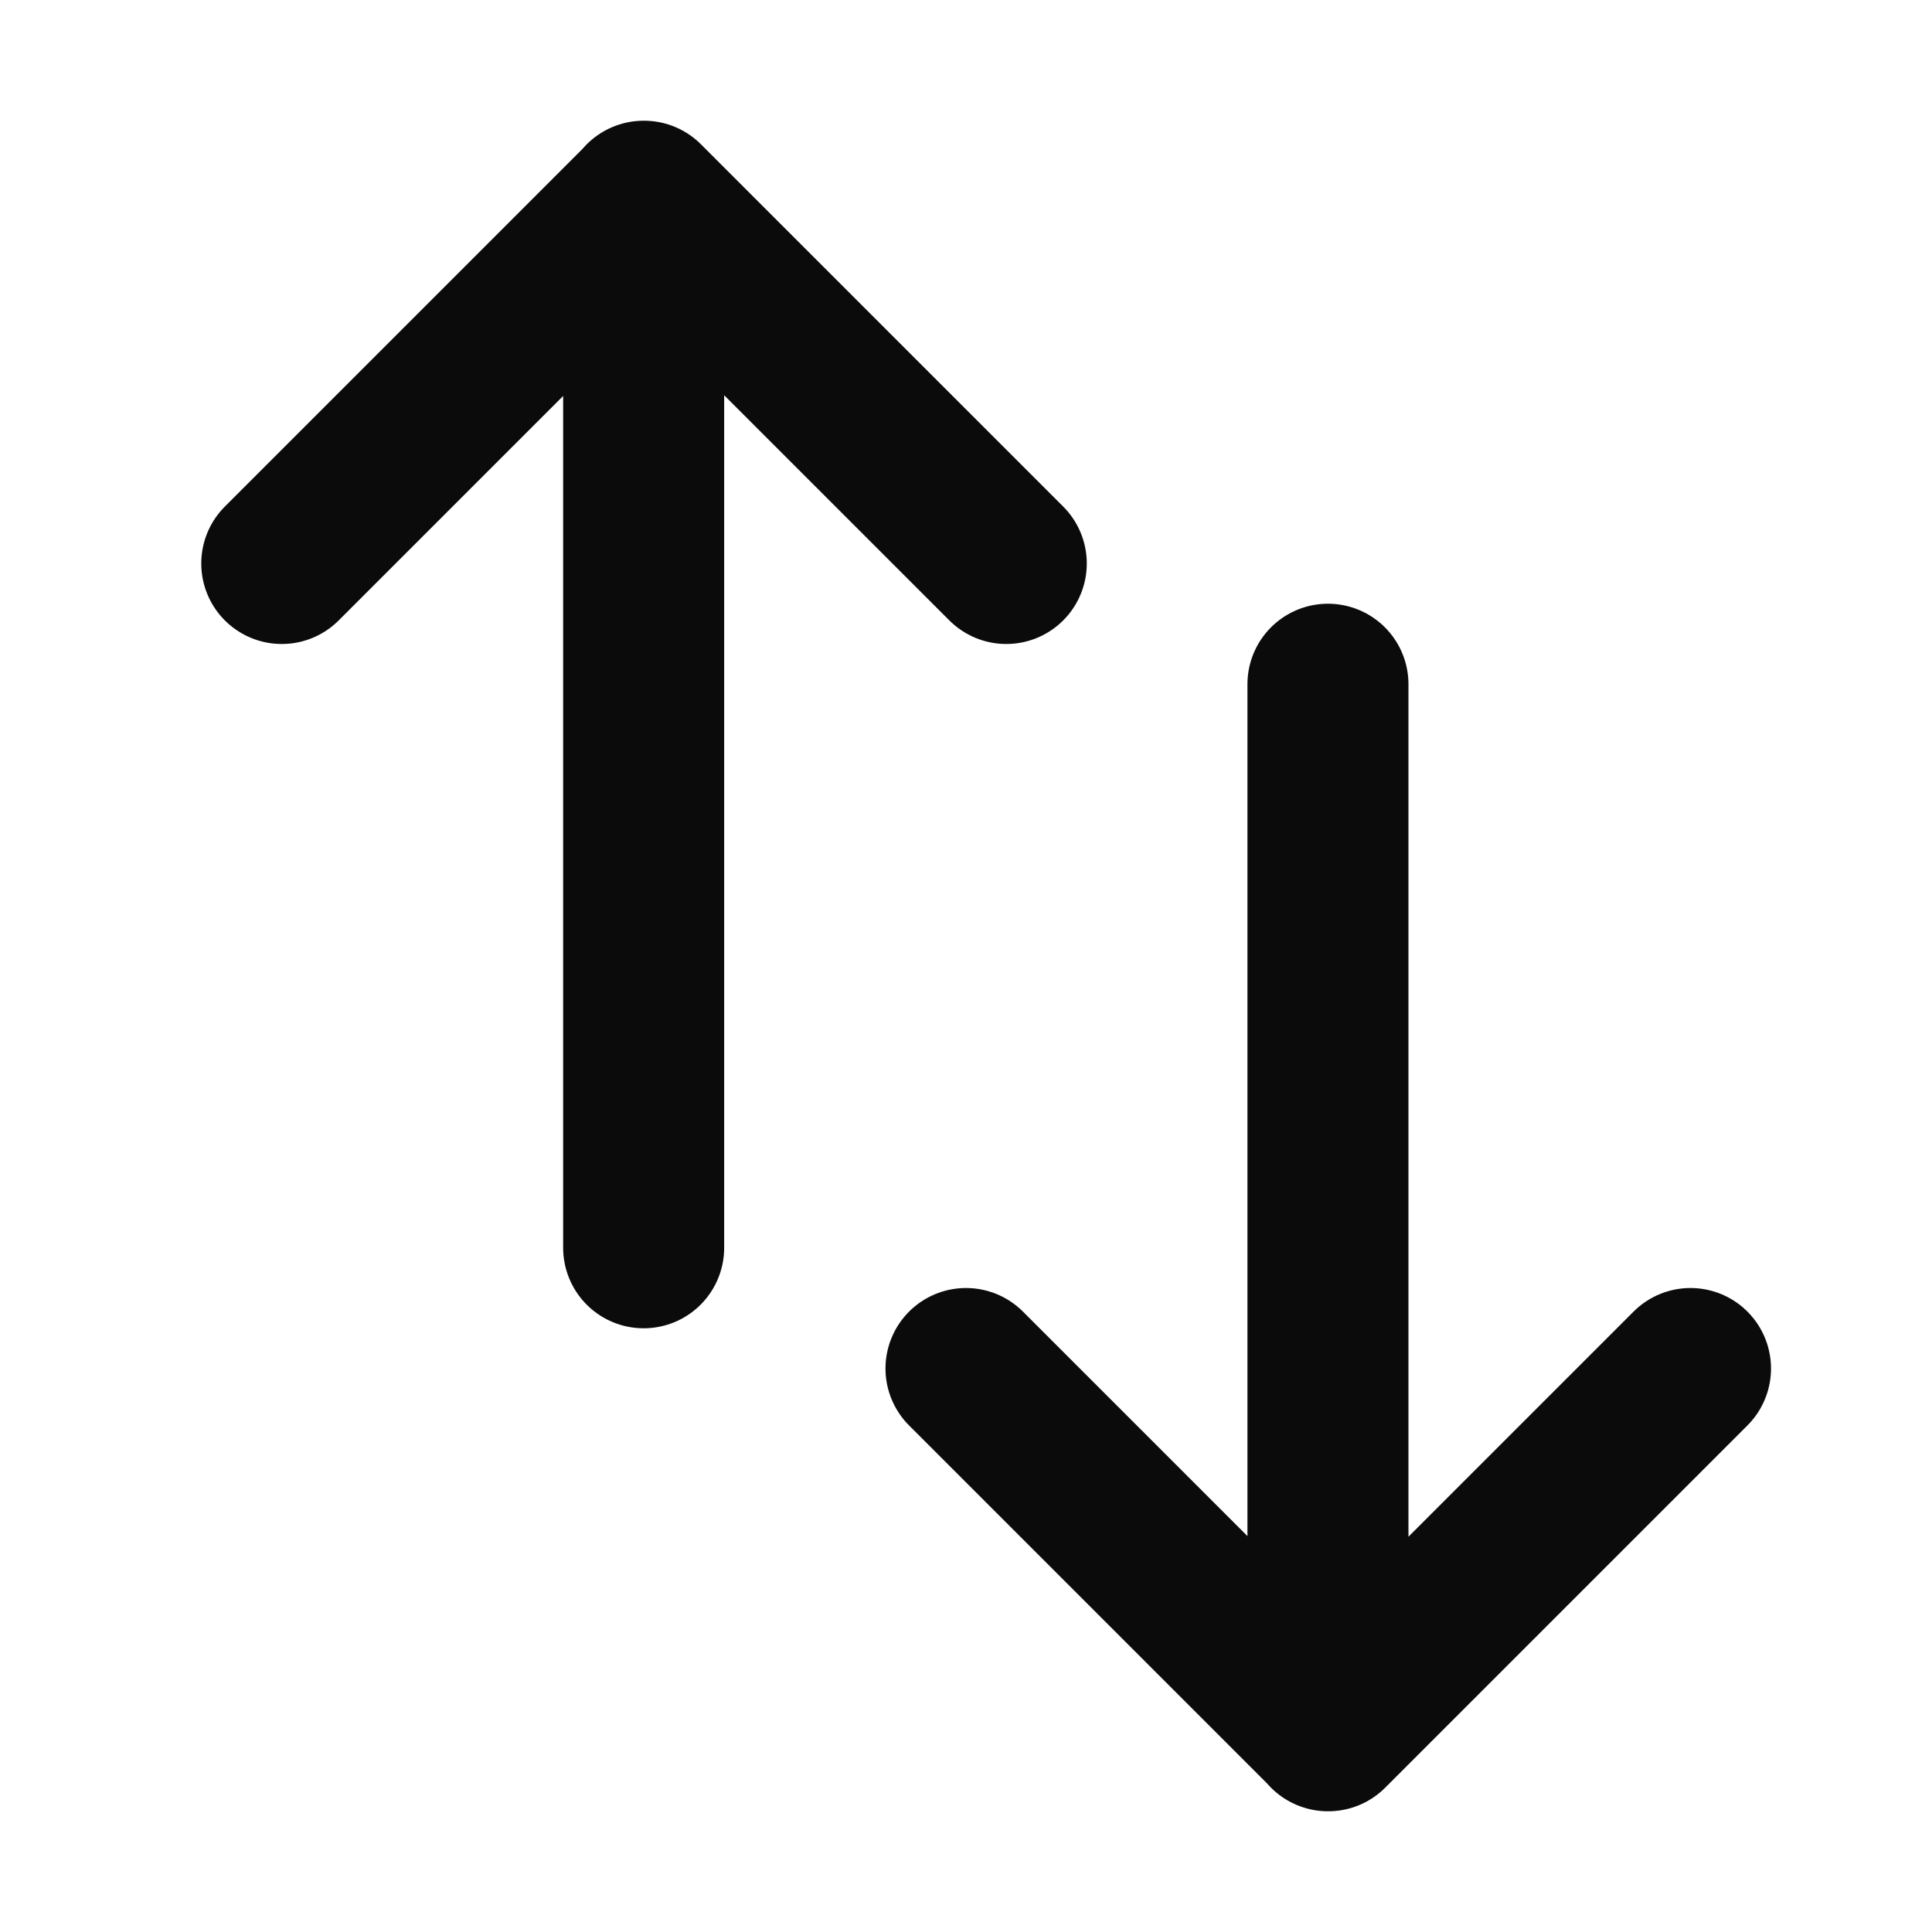 <svg width="32" height="32" viewBox="0 0 32 32" fill="none" xmlns="http://www.w3.org/2000/svg">
<path d="M16.667 9.333L10.667 3.333L4.667 9.333M10.661 20.667V3.333M28 22.667L22 28.667L16 22.667M21.995 11.333V28.667" stroke="#0B0B0B" stroke-width="2.667" stroke-linecap="round" stroke-linejoin="round"/>
</svg>
